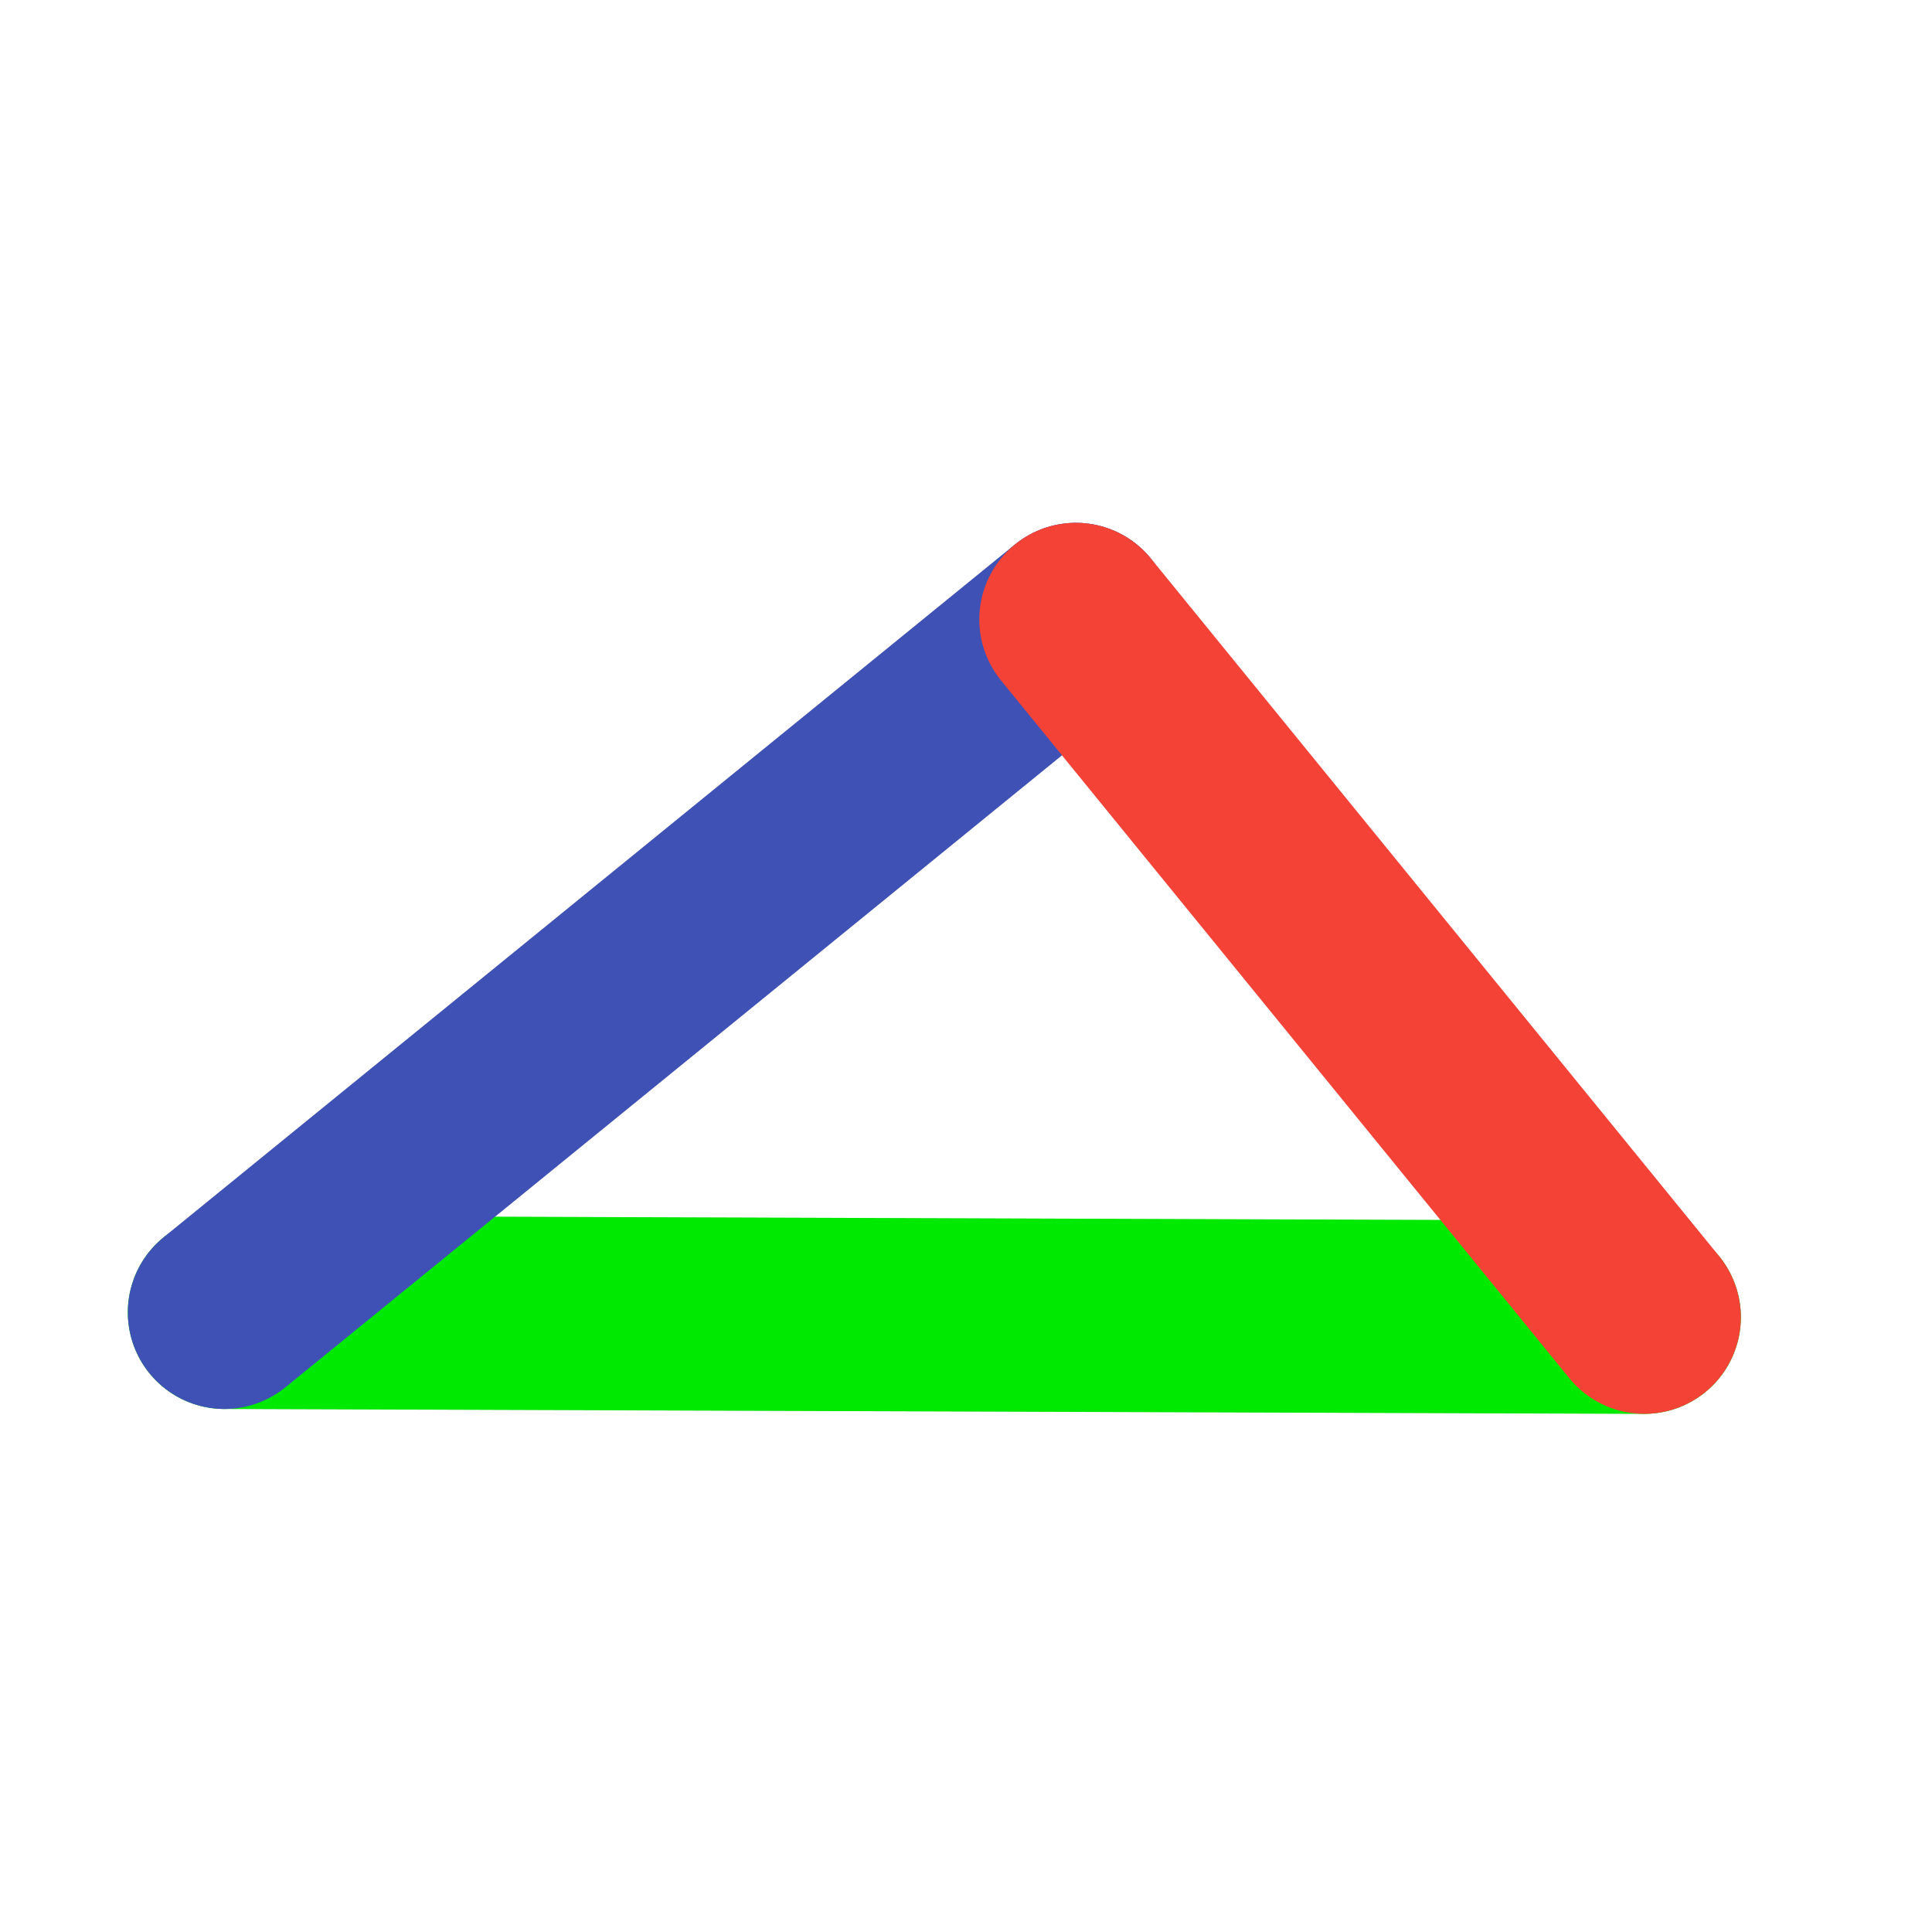 <?xml version="1.0" encoding="UTF-8" standalone="no"?>
<!-- Created with Inkscape (http://www.inkscape.org/) -->

<svg
   xmlns:dc="http://purl.org/dc/elements/1.1/"
   xmlns:cc="http://creativecommons.org/ns#"
   xmlns:rdf="http://www.w3.org/1999/02/22-rdf-syntax-ns#"
   xmlns:svg="http://www.w3.org/2000/svg"
   xmlns="http://www.w3.org/2000/svg"
   xmlns:sodipodi="http://sodipodi.sourceforge.net/DTD/sodipodi-0.dtd"
   xmlns:inkscape="http://www.inkscape.org/namespaces/inkscape"
   width="100"
   height="100"
   id="svg2"
   version="1.1"
   inkscape:version="0.48.5 r10040"
   sodipodi:docname="Neues Dokument 1">
  <defs
     id="defs4">
    <filter
       inkscape:collect="always"
       id="filter3761"
       x="-0.14"
       width="1.279"
       y="-0.212"
       height="1.424">
      <feGaussianBlur
         inkscape:collect="always"
         stdDeviation="2.541"
         id="feGaussianBlur3763" />
    </filter>
    <filter
       inkscape:collect="always"
       id="filter3818"
       x="-0.03"
       width="1.06"
       y="-8.733"
       height="18.467">
      <feGaussianBlur
         inkscape:collect="always"
         stdDeviation="0.919"
         id="feGaussianBlur3820" />
    </filter>
    <filter
       inkscape:collect="always"
       id="filter3822">
      <feGaussianBlur
         inkscape:collect="always"
         stdDeviation="0.919"
         id="feGaussianBlur3824" />
    </filter>
    <filter
       inkscape:collect="always"
       id="filter3826">
      <feGaussianBlur
         inkscape:collect="always"
         stdDeviation="0.919"
         id="feGaussianBlur3828" />
    </filter>
  </defs>
  <sodipodi:namedview
     id="base"
     pagecolor="#ffffff"
     bordercolor="#666666"
     borderopacity="1.0"
     inkscape:pageopacity="0.0"
     inkscape:pageshadow="2"
     inkscape:zoom="3.959798"
     inkscape:cx="41.571155"
     inkscape:cy="48.176572"
     inkscape:document-units="px"
     inkscape:current-layer="layer1"
     showgrid="false"
     inkscape:object-paths="true"
     inkscape:object-nodes="true"
     inkscape:window-width="1366"
     inkscape:window-height="702"
     inkscape:window-x="0"
     inkscape:window-y="27"
     inkscape:window-maximized="1" />
  <g
     inkscape:label="Ebene 1"
     inkscape:groupmode="layer"
     id="layer1"
     transform="translate(0,-952.362)">
    <g
       id="g3774">
      <path
         style="fill:none;stroke:#000000;stroke-width:10;stroke-linecap:round;stroke-linejoin:miter;stroke-miterlimit:4.667;stroke-opacity:1;stroke-dasharray:none;filter:url(#filter3818);opacity:0.361"
         d="m 11.617,67.928 73.489,0.253"
         id="path3776"
         inkscape:connector-curvature="0"
         sodipodi:nodetypes="cc"
         transform="translate(0,952.362)" />
      <path
         style="fill:none;stroke:#000000;stroke-width:10;stroke-linecap:round;stroke-linejoin:miter;stroke-miterlimit:4.667;stroke-opacity:1;stroke-dasharray:none;filter:url(#filter3822);opacity:0.361"
         d="M 55.688,32.061 11.617,67.928"
         id="path3778"
         inkscape:connector-curvature="0"
         sodipodi:nodetypes="cc"
         transform="translate(0,952.362)" />
      <path
         style="fill:none;stroke:#000000;stroke-width:10;stroke-linecap:round;stroke-linejoin:miter;stroke-miterlimit:4.667;stroke-opacity:1;stroke-dasharray:none;filter:url(#filter3826);opacity:0.361"
         d="m 55.688,32.061 29.418,36.119"
         id="path3780"
         inkscape:connector-curvature="0"
         sodipodi:nodetypes="cc"
         transform="translate(0,952.362)" />
    </g>
    <g
       id="g3769">
      <path
         sodipodi:nodetypes="cc"
         transform="translate(0,952.362)"
         inkscape:connector-curvature="0"
         id="path2985"
         d="m 11.617,67.928 73.489,0.253"
         style="fill:none;stroke:#00e900;stroke-width:10;stroke-linecap:round;stroke-linejoin:miter;stroke-miterlimit:4.667;stroke-opacity:1;stroke-dasharray:none" />
      <path
         sodipodi:nodetypes="cc"
         transform="translate(0,952.362)"
         inkscape:connector-curvature="0"
         id="path3765"
         d="M 55.688,32.061 11.617,67.928"
         style="fill:none;stroke:#3f51b5;stroke-width:10;stroke-linecap:round;stroke-linejoin:miter;stroke-miterlimit:4.667;stroke-opacity:1;stroke-dasharray:none" />
      <path
         sodipodi:nodetypes="cc"
         transform="translate(0,952.362)"
         inkscape:connector-curvature="0"
         id="path3767"
         d="m 55.688,32.061 29.418,36.119"
         style="fill:none;stroke:#f44336;stroke-width:10;stroke-linecap:round;stroke-linejoin:miter;stroke-miterlimit:4.667;stroke-opacity:1;stroke-dasharray:none" />
    </g>
  </g>
</svg>
